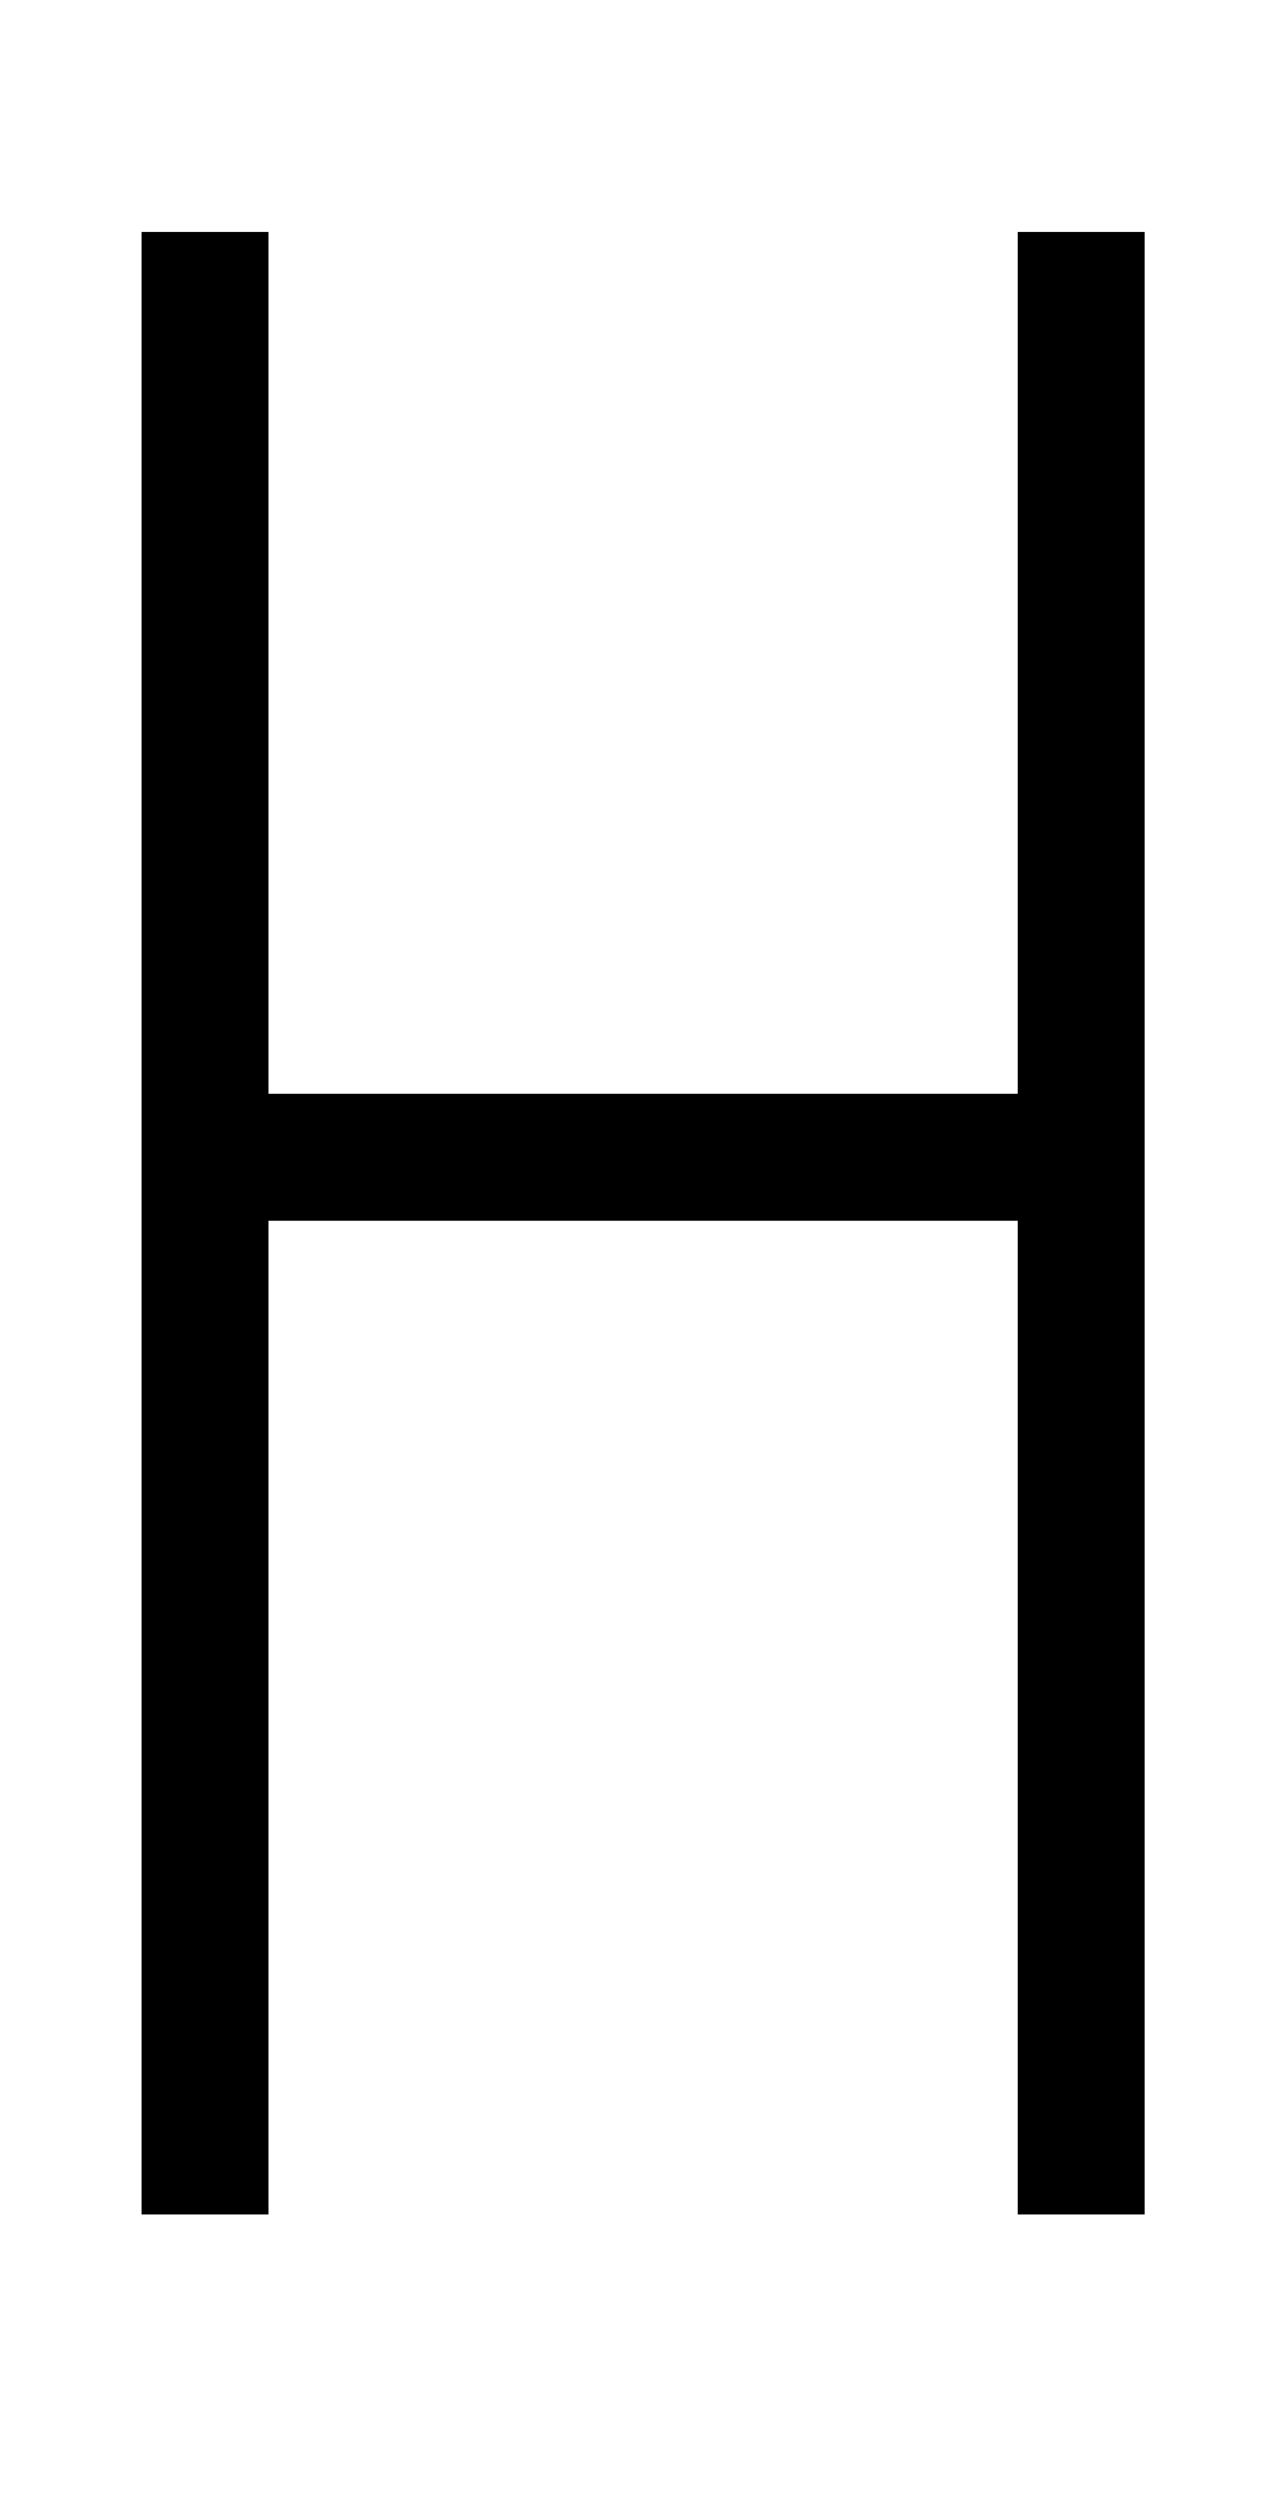 <?xml version="1.0" standalone="no"?>
<!DOCTYPE svg PUBLIC "-//W3C//DTD SVG 1.1//EN" "http://www.w3.org/Graphics/SVG/1.1/DTD/svg11.dtd" >
<svg xmlns="http://www.w3.org/2000/svg" xmlns:xlink="http://www.w3.org/1999/xlink" version="1.1" viewBox="-10 0 522 1024">
  <g transform="matrix(1 0 0 -1 0 820)">
   <path fill="currentColor"
d="M407 372h-307v353h-52v-812h52v407h307v-407h52v812h-52v-353z" />
  </g>

</svg>
